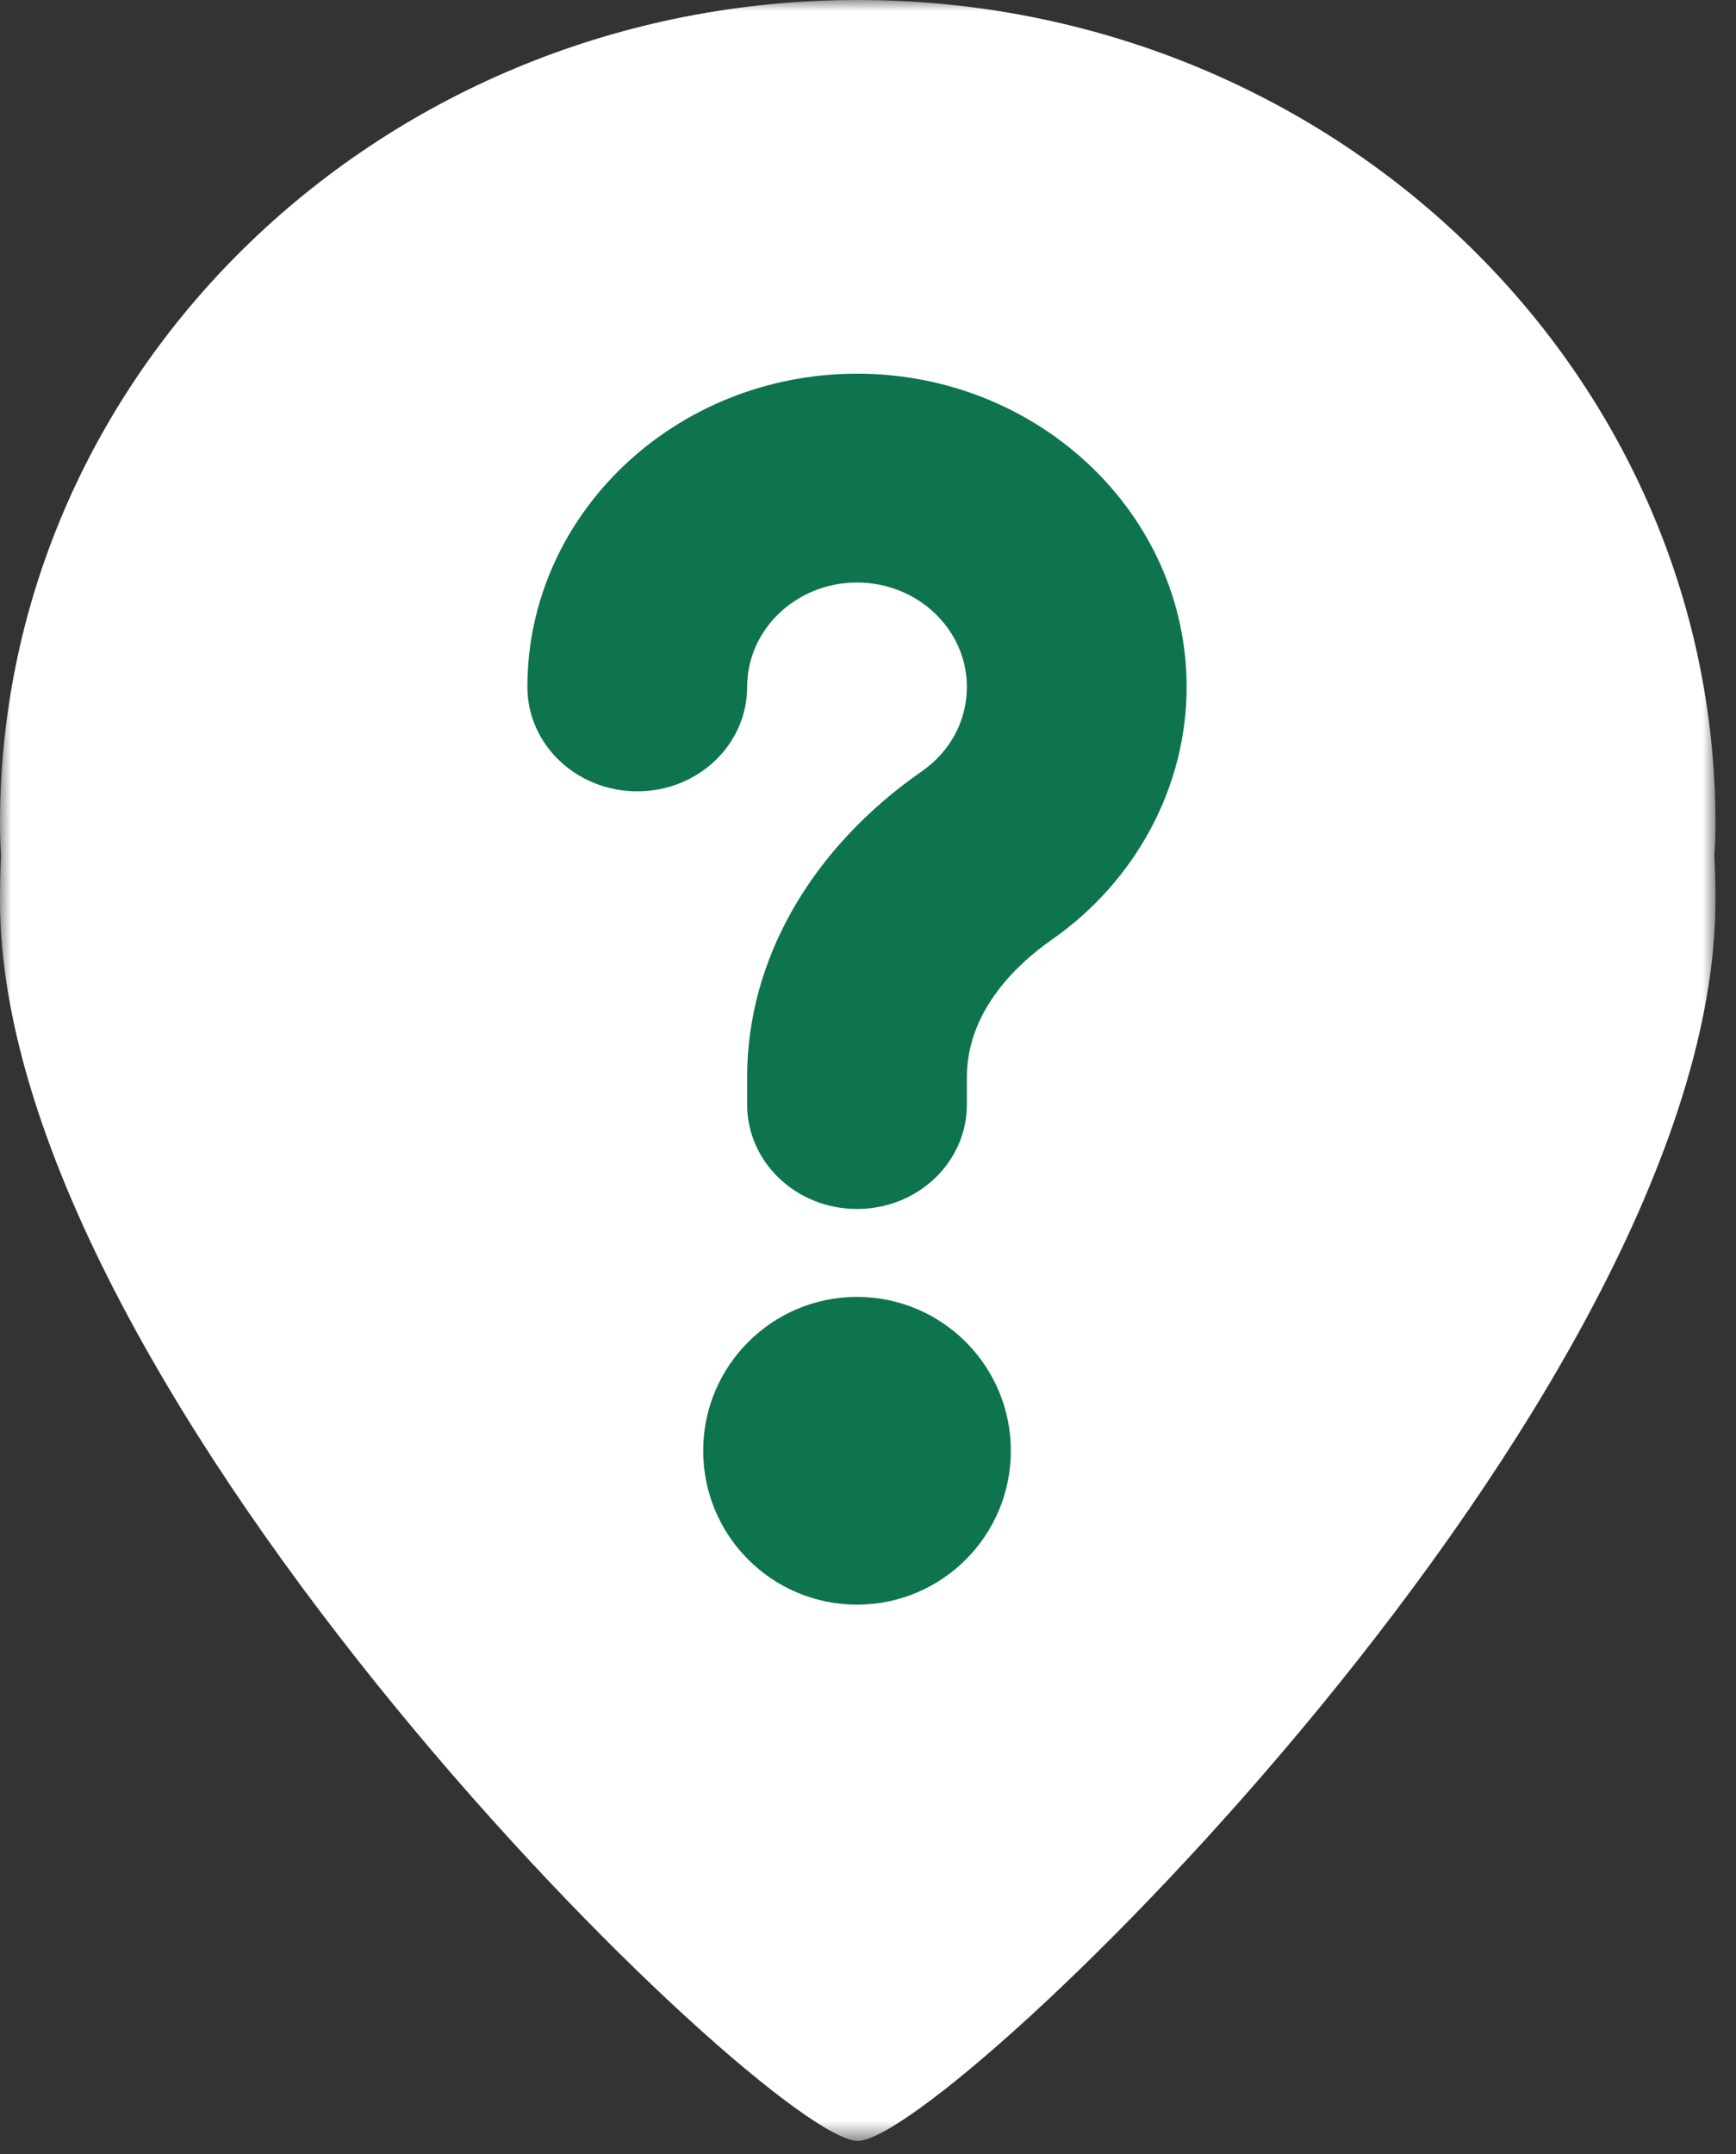 <svg xmlns="http://www.w3.org/2000/svg" xmlns:xlink="http://www.w3.org/1999/xlink" width="79" height="98" viewBox="0 0 79 98">
    <rect x="0" y="0" width="79" height="98" fill="#333333" stroke="none"/>
    <defs>
        <path id="prefix__a" d="M0 0L78.065 0 78.065 97.397 0 97.397z"/>
    </defs>
    <g fill="none" fill-rule="evenodd">
        <mask id="prefix__b" fill="#fff">
            <use xlink:href="#prefix__a"/>
        </mask>
        <path fill="#FFF" d="M.048 38.919c-.032-.49-.048-.977-.048-1.46C0 16.773 17.476 0 39.033 0 60.59 0 78.065 16.773 78.065 37.46c0 .483-.016.97-.048 1.46.032.677.048 1.358.048 2.042 0 22.623-34.985 56.436-39.032 56.436C34.985 97.397 0 63.584 0 40.96c0-.684.016-1.365.048-2.042" mask="url(#prefix__b)"/>
        <path fill="#0D744E" fill-rule="nonzero" d="M39 17c-8.271 0-15 6.392-15 14.25 0 2.623 2.236 4.75 5 4.75s5-2.127 5-4.75c0-2.619 2.241-4.75 5-4.75s5 2.131 5 4.75c0 1.53-.747 2.93-2.046 3.836C36.9 38.602 34 43.675 34 49.002v1.248c0 2.623 2.236 4.75 5 4.75s5-2.127 5-4.75v-1.248c0-3.1 2.422-5.248 3.867-6.255C51.705 40.068 54 35.77 54 31.25 54 23.392 47.271 17 39 17z"/>
        <circle cx="39" cy="66" r="7" fill="#0D744E" fill-rule="nonzero"/>
    </g>
</svg>
